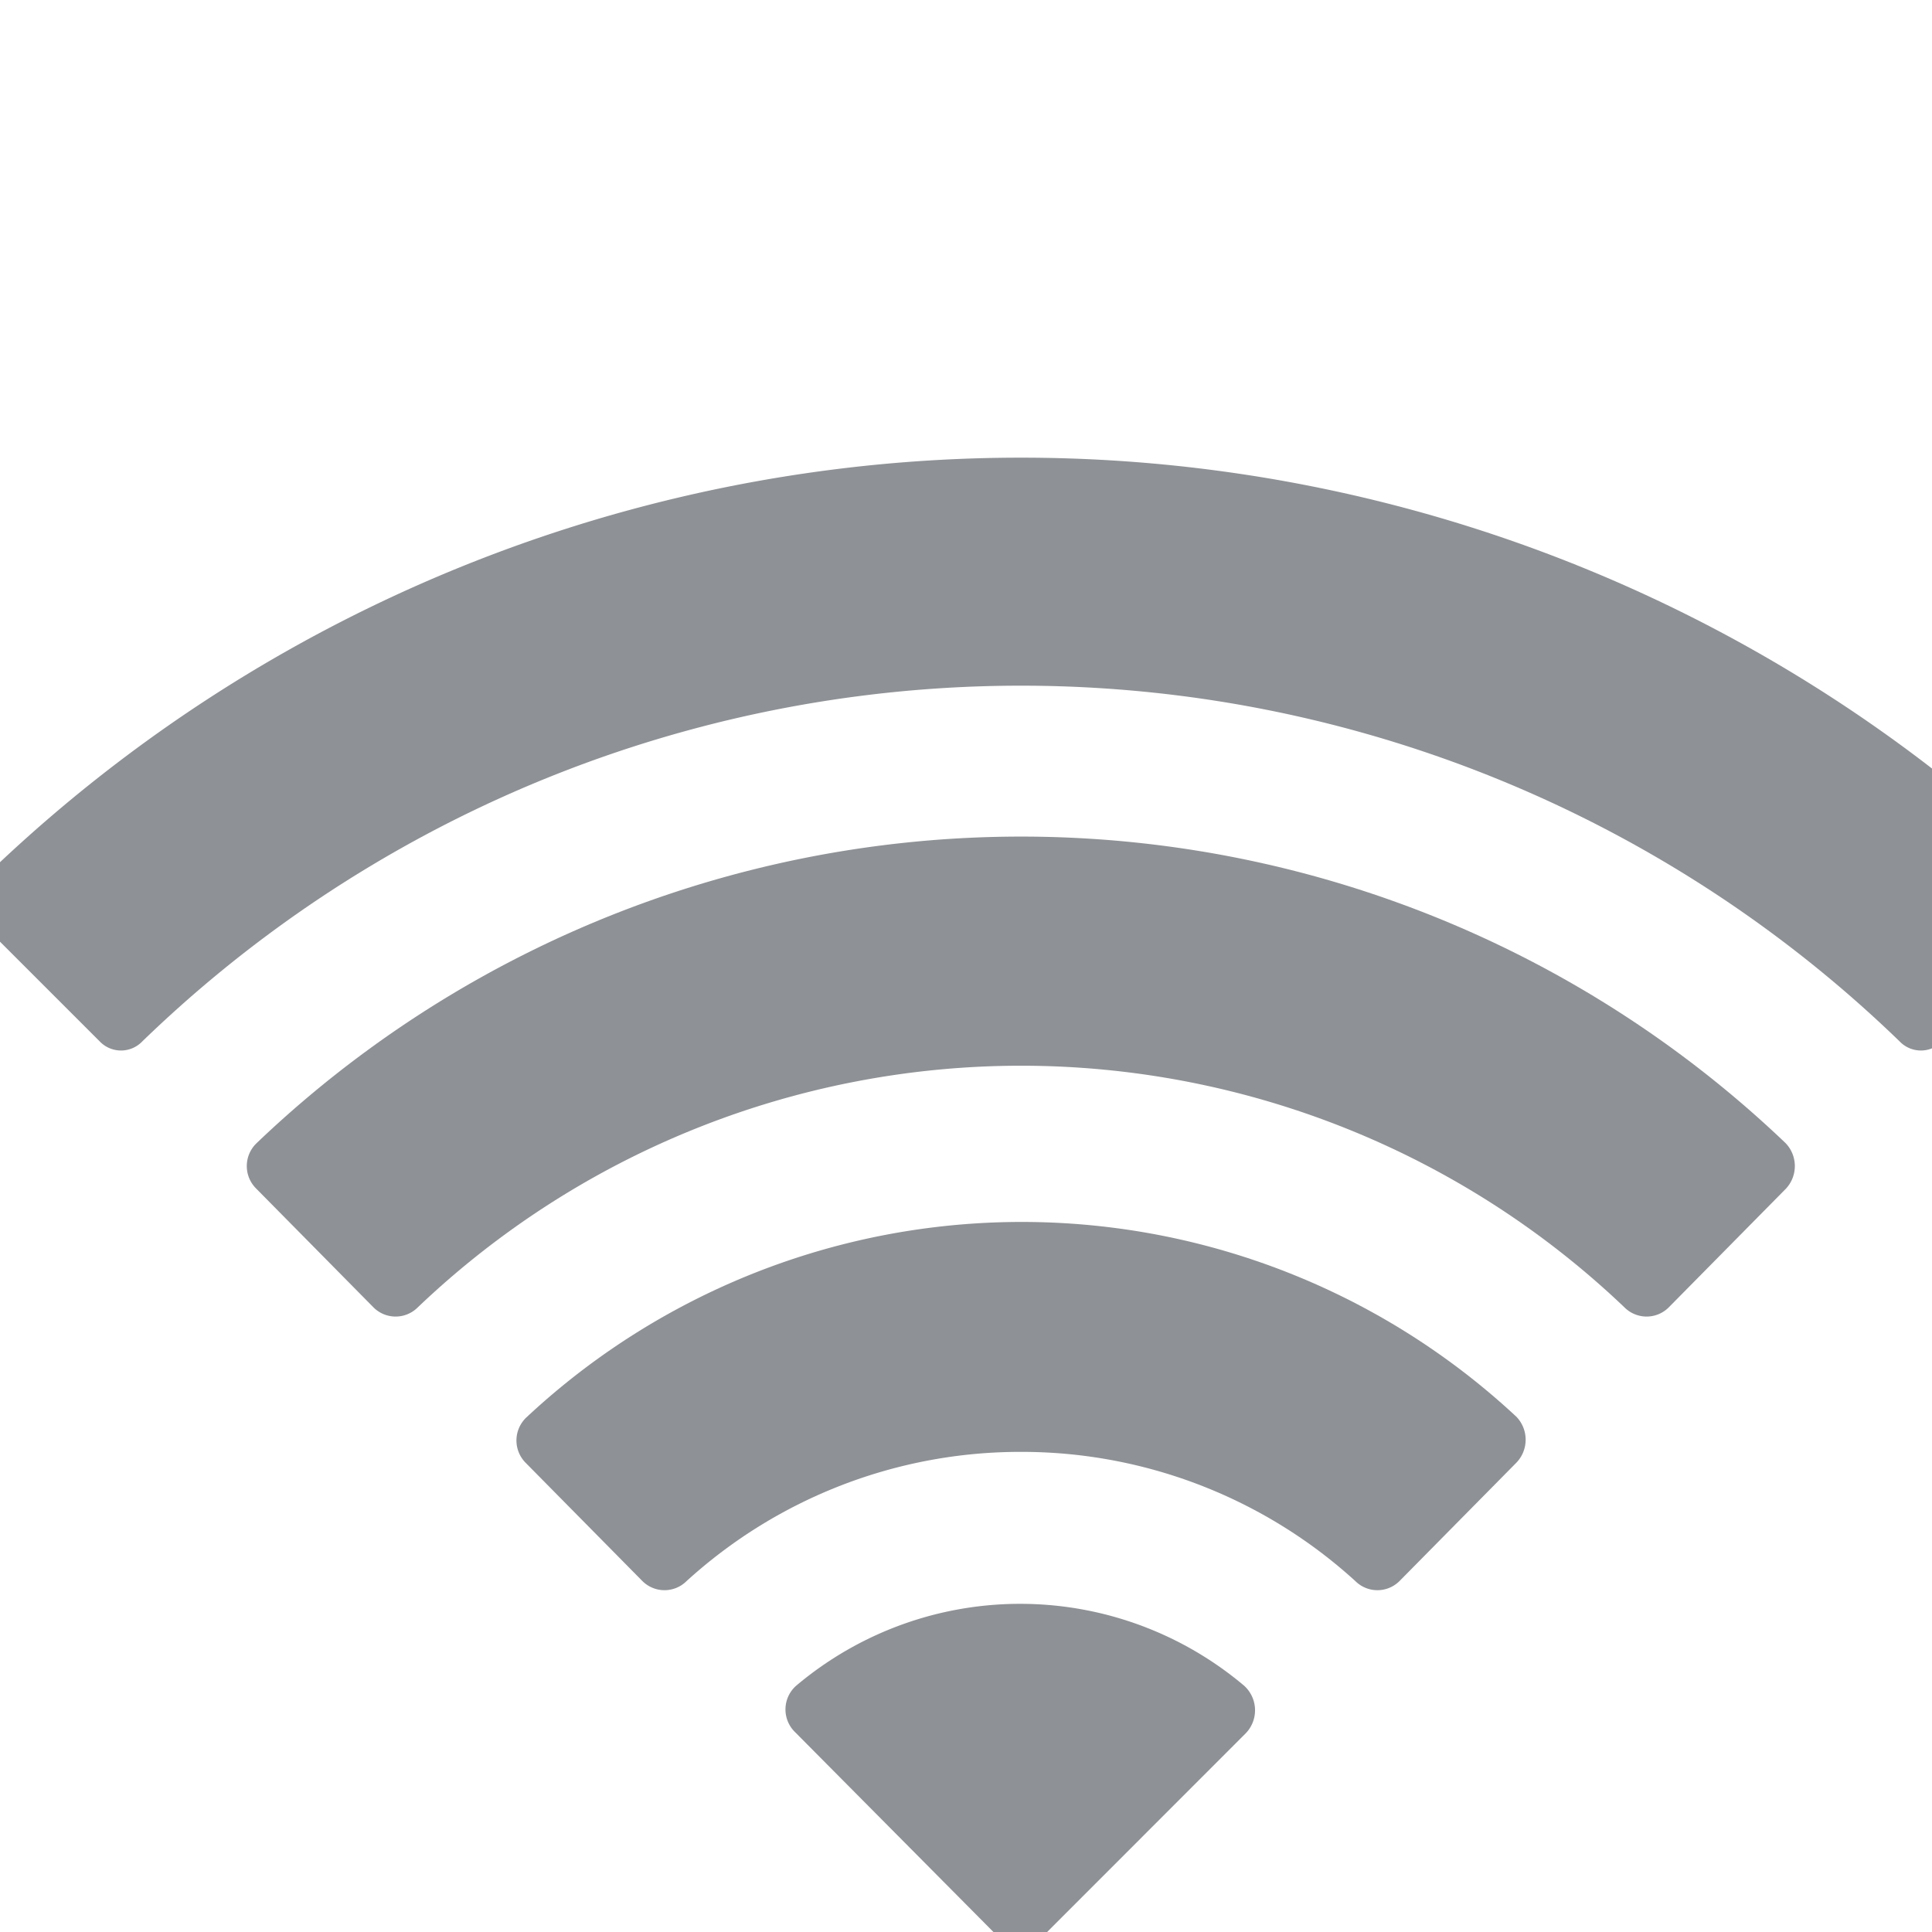 <?xml version="1.0" encoding="UTF-8"?>
<!-- Created with Inkscape (http://www.inkscape.org/) -->
<svg width="32" height="32" version="1.1" viewBox="0 0 8.467 8.467" xmlns="http://www.w3.org/2000/svg" xmlns:cc="http://creativecommons.org/ns#" xmlns:dc="http://purl.org/dc/elements/1.1/" xmlns:rdf="http://www.w3.org/1999/02/22-rdf-syntax-ns#">
 <g transform="translate(0 -288.53)">
  <g transform="matrix(.006 0 0 -.006 1.38 296.29)" fill="#5f6368" stroke-width="13.441">
   <path d="m515.71 232.86a361.96 361.96 0 0 0 244.25-94.37 22.85 22.85 0 0 1 32.257 0l85.5 86.601a24.194 24.194 0 0 1 0 33.308 529.85 529.85 0 0 1-722.84 0 23.159 23.159 0 0 1-1.144-33.308l85.499-86.601a22.85 22.85 0 0 1 32.257 0 361.96 361.96 0 0 0 244.19 94.37z" opacity=".7"/>
   <path d="m680.06 27.457a24.194 24.194 0 0 1 0 33.308l-1.144 1.144a253.66 253.66 0 0 1-327.56 0 23.132 23.132 0 0 1-1.081-33.308l1.144-1.144 147.68-148.79a22.85 22.85 0 0 1 32.257 0z" opacity=".7"/>
   <path d="m515.71 514.91a638.64 638.64 0 0 0 440.87-176.55 22.85 22.85 0 0 1 32.257 0l85.499 86.601a24.194 24.194 0 0 1 0 33.308 808.24 808.24 0 0 1-1117 0 23.132 23.132 0 0 1 0-33.308l85.499-86.601a22.85 22.85 0 0 1 32.257 0 638.64 638.64 0 0 0 440.57 176.55z" opacity=".7"/>
   <path d="m-157.16 532.67a21.506 21.506 0 0 1 31.089 0 922.55 922.55 0 0 0 1283.6 0 21.506 21.506 0 0 1 31.089 0l86.601 86.601a21.506 21.506 0 0 1 0 31.089 1088.7 1088.7 0 0 1-1519 0.014 21.506 21.506 0 0 1 0-31.089z" opacity=".7" data-name="Pfad 5806"/>
  </g>
 </g>
</svg>
